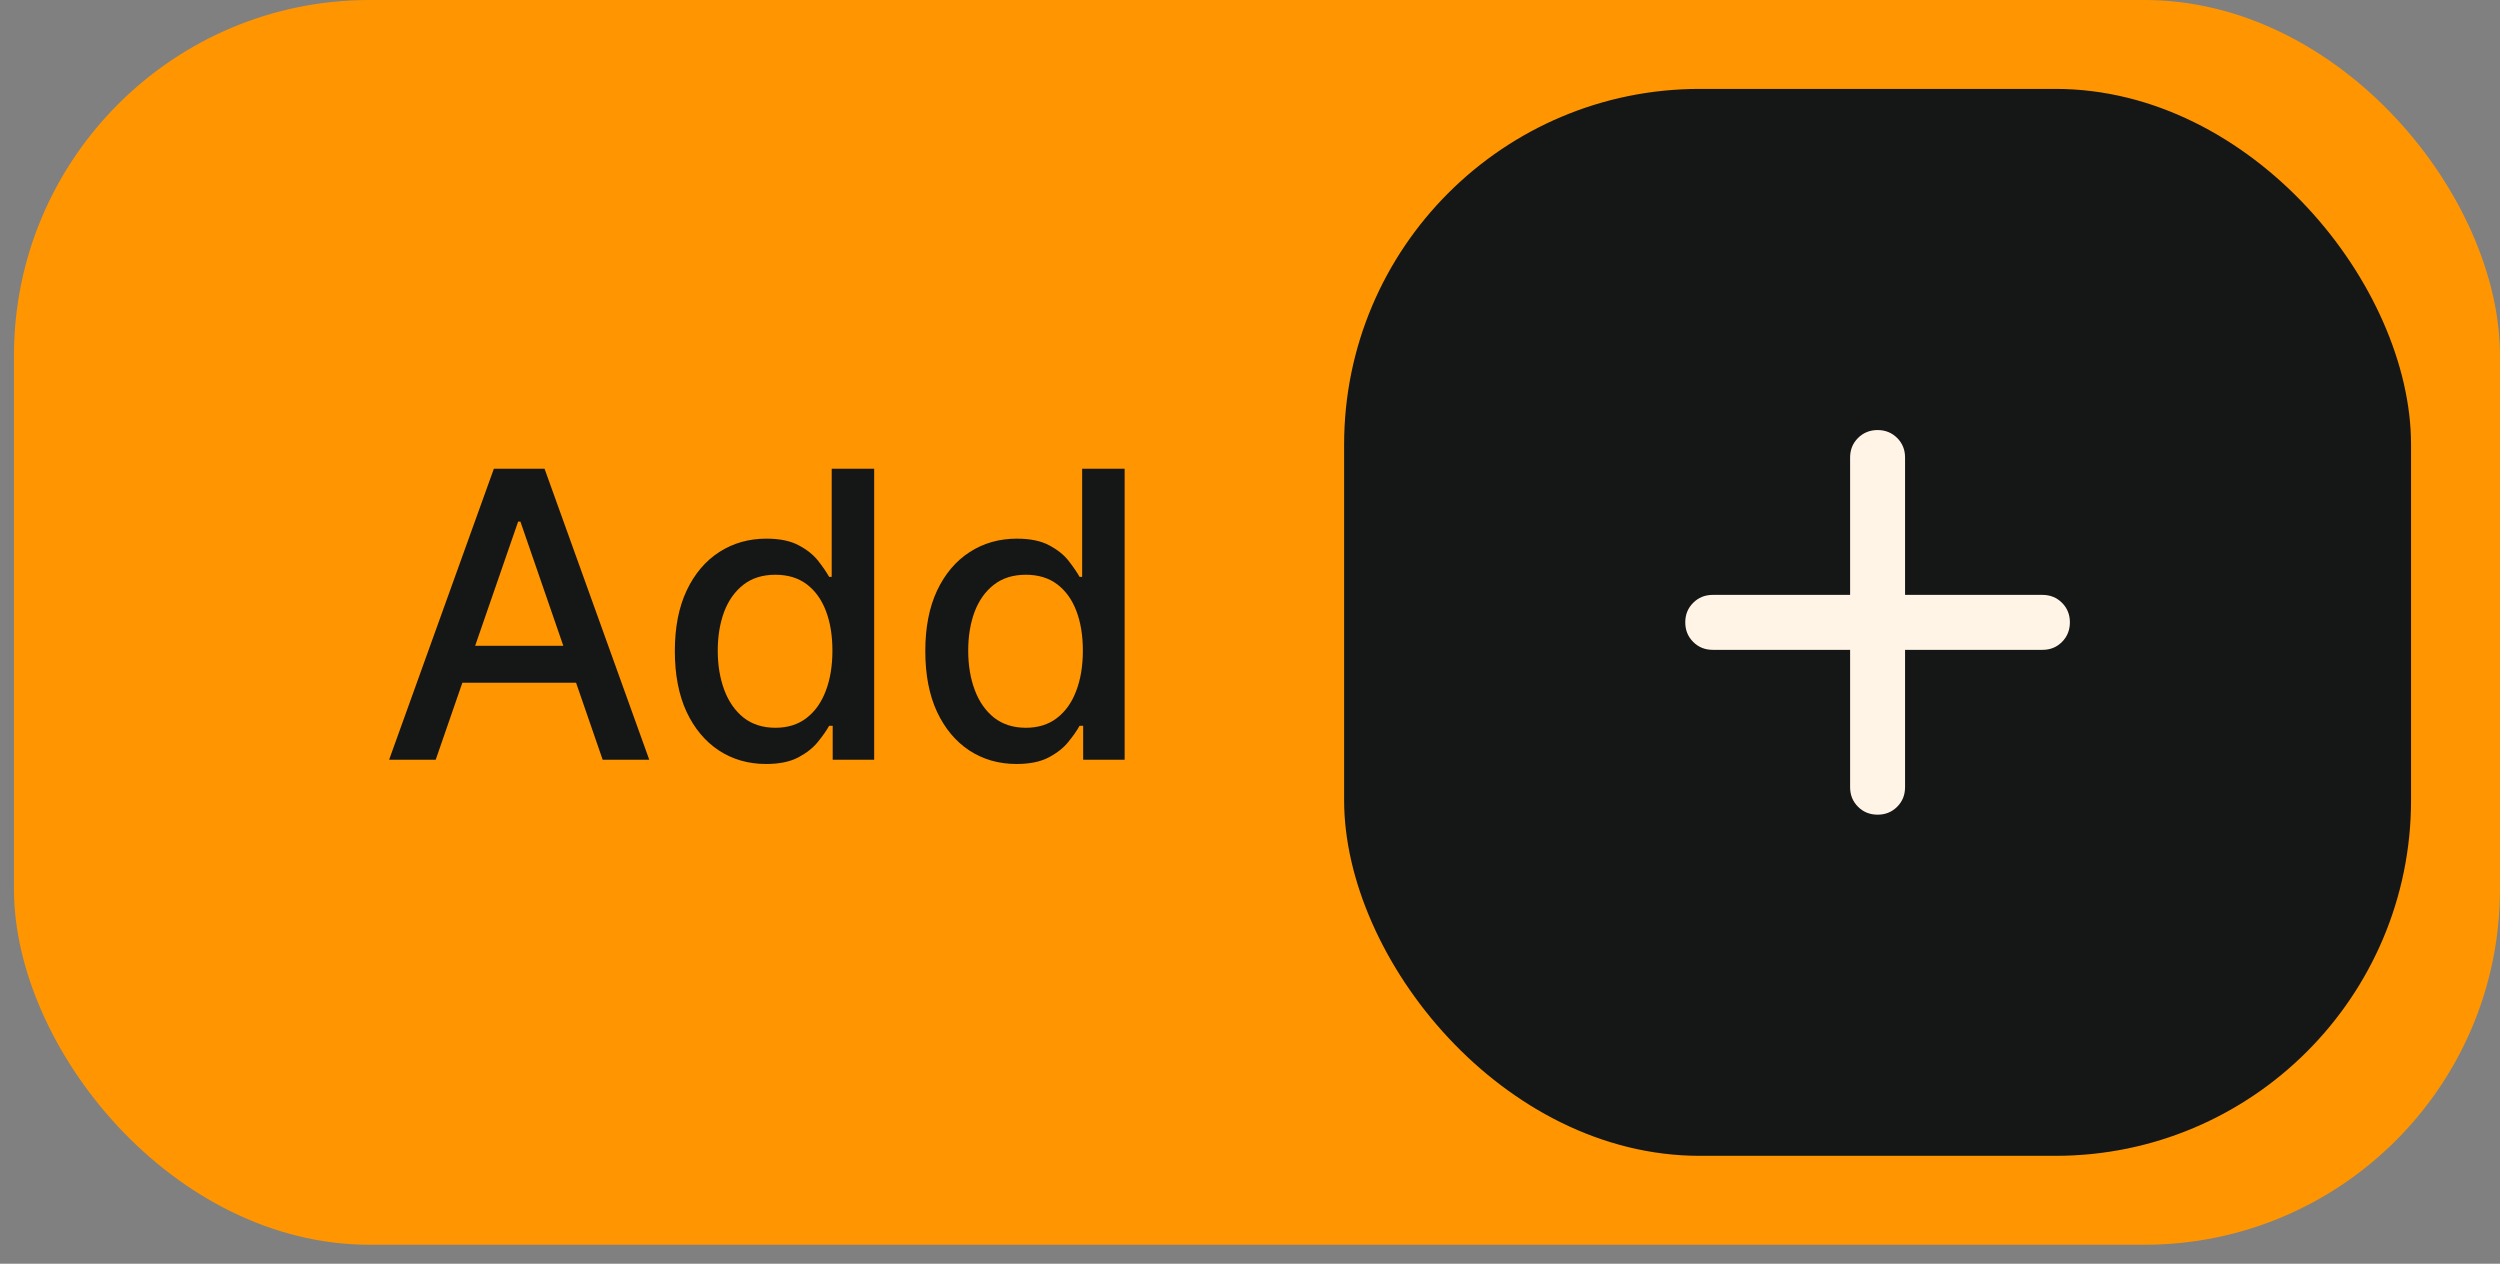 <svg width="91" height="46" viewBox="0 0 91 46" fill="none" xmlns="http://www.w3.org/2000/svg">
<rect x="0" y="0" width="91" height="46" fill="#808080" stroke="none"/>
<rect x="0.508" width="90.491" height="45.309" rx="12.945" fill="#FF9500"/>
<path d="M15.86 27.654H14.164L17.976 17.063H19.822L23.633 27.654H21.937L18.943 18.986H18.86L15.86 27.654ZM16.145 23.507H21.648V24.851H16.145V23.507ZM27.885 27.809C27.243 27.809 26.671 27.646 26.168 27.318C25.668 26.987 25.275 26.517 24.988 25.906C24.706 25.293 24.564 24.556 24.564 23.698C24.564 22.839 24.707 22.105 24.994 21.495C25.283 20.884 25.68 20.417 26.183 20.093C26.686 19.769 27.257 19.607 27.895 19.607C28.388 19.607 28.785 19.69 29.084 19.855C29.388 20.017 29.622 20.207 29.788 20.424C29.957 20.641 30.088 20.833 30.181 20.998H30.274V17.063H31.82V27.654H30.31V26.418H30.181C30.088 26.587 29.953 26.78 29.777 26.997C29.605 27.215 29.367 27.404 29.064 27.566C28.76 27.728 28.367 27.809 27.885 27.809ZM28.226 26.491C28.671 26.491 29.047 26.373 29.353 26.139C29.664 25.901 29.898 25.572 30.057 25.151C30.219 24.73 30.3 24.241 30.3 23.682C30.3 23.131 30.221 22.648 30.062 22.234C29.903 21.821 29.671 21.498 29.364 21.267C29.057 21.036 28.678 20.921 28.226 20.921C27.761 20.921 27.373 21.041 27.062 21.283C26.752 21.524 26.517 21.853 26.359 22.27C26.204 22.688 26.126 23.158 26.126 23.682C26.126 24.213 26.206 24.691 26.364 25.115C26.523 25.539 26.757 25.875 27.067 26.123C27.381 26.368 27.767 26.491 28.226 26.491ZM37.001 27.809C36.36 27.809 35.788 27.646 35.284 27.318C34.784 26.987 34.391 26.517 34.105 25.906C33.822 25.293 33.681 24.556 33.681 23.698C33.681 22.839 33.824 22.105 34.11 21.495C34.4 20.884 34.796 20.417 35.3 20.093C35.803 19.769 36.374 19.607 37.011 19.607C37.505 19.607 37.901 19.69 38.201 19.855C38.504 20.017 38.739 20.207 38.904 20.424C39.073 20.641 39.204 20.833 39.297 20.998H39.39V17.063H40.937V27.654H39.427V26.418H39.297C39.204 26.587 39.07 26.78 38.894 26.997C38.722 27.215 38.484 27.404 38.18 27.566C37.877 27.728 37.484 27.809 37.001 27.809ZM37.342 26.491C37.787 26.491 38.163 26.373 38.47 26.139C38.78 25.901 39.015 25.572 39.173 25.151C39.335 24.73 39.416 24.241 39.416 23.682C39.416 23.131 39.337 22.648 39.178 22.234C39.02 21.821 38.787 21.498 38.48 21.267C38.173 21.036 37.794 20.921 37.342 20.921C36.877 20.921 36.489 21.041 36.179 21.283C35.868 21.524 35.634 21.853 35.475 22.27C35.32 22.688 35.243 23.158 35.243 23.682C35.243 24.213 35.322 24.691 35.481 25.115C35.639 25.539 35.874 25.875 36.184 26.123C36.498 26.368 36.884 26.491 37.342 26.491Z" fill="#151716"/>
<rect x="48.926" y="3.236" width="38.836" height="38.836" rx="12.945" fill="#151716"/>
<path d="M67.344 23.654H62.344C62.06 23.654 61.823 23.558 61.632 23.366C61.44 23.174 61.344 22.937 61.344 22.654C61.343 22.372 61.439 22.134 61.632 21.942C61.824 21.75 62.062 21.654 62.344 21.654H67.344V16.654C67.344 16.371 67.44 16.134 67.632 15.942C67.824 15.751 68.061 15.655 68.344 15.654C68.626 15.654 68.864 15.75 69.057 15.942C69.249 16.135 69.345 16.372 69.344 16.654V21.654H74.344C74.627 21.654 74.865 21.75 75.057 21.942C75.249 22.134 75.344 22.372 75.344 22.654C75.343 22.937 75.247 23.175 75.056 23.367C74.864 23.56 74.627 23.656 74.344 23.654H69.344V28.654C69.344 28.938 69.248 29.175 69.056 29.367C68.864 29.559 68.626 29.655 68.344 29.654C68.061 29.654 67.824 29.558 67.632 29.366C67.44 29.175 67.344 28.938 67.344 28.654V23.654Z" fill="#FFF4E6"/>
</svg>
